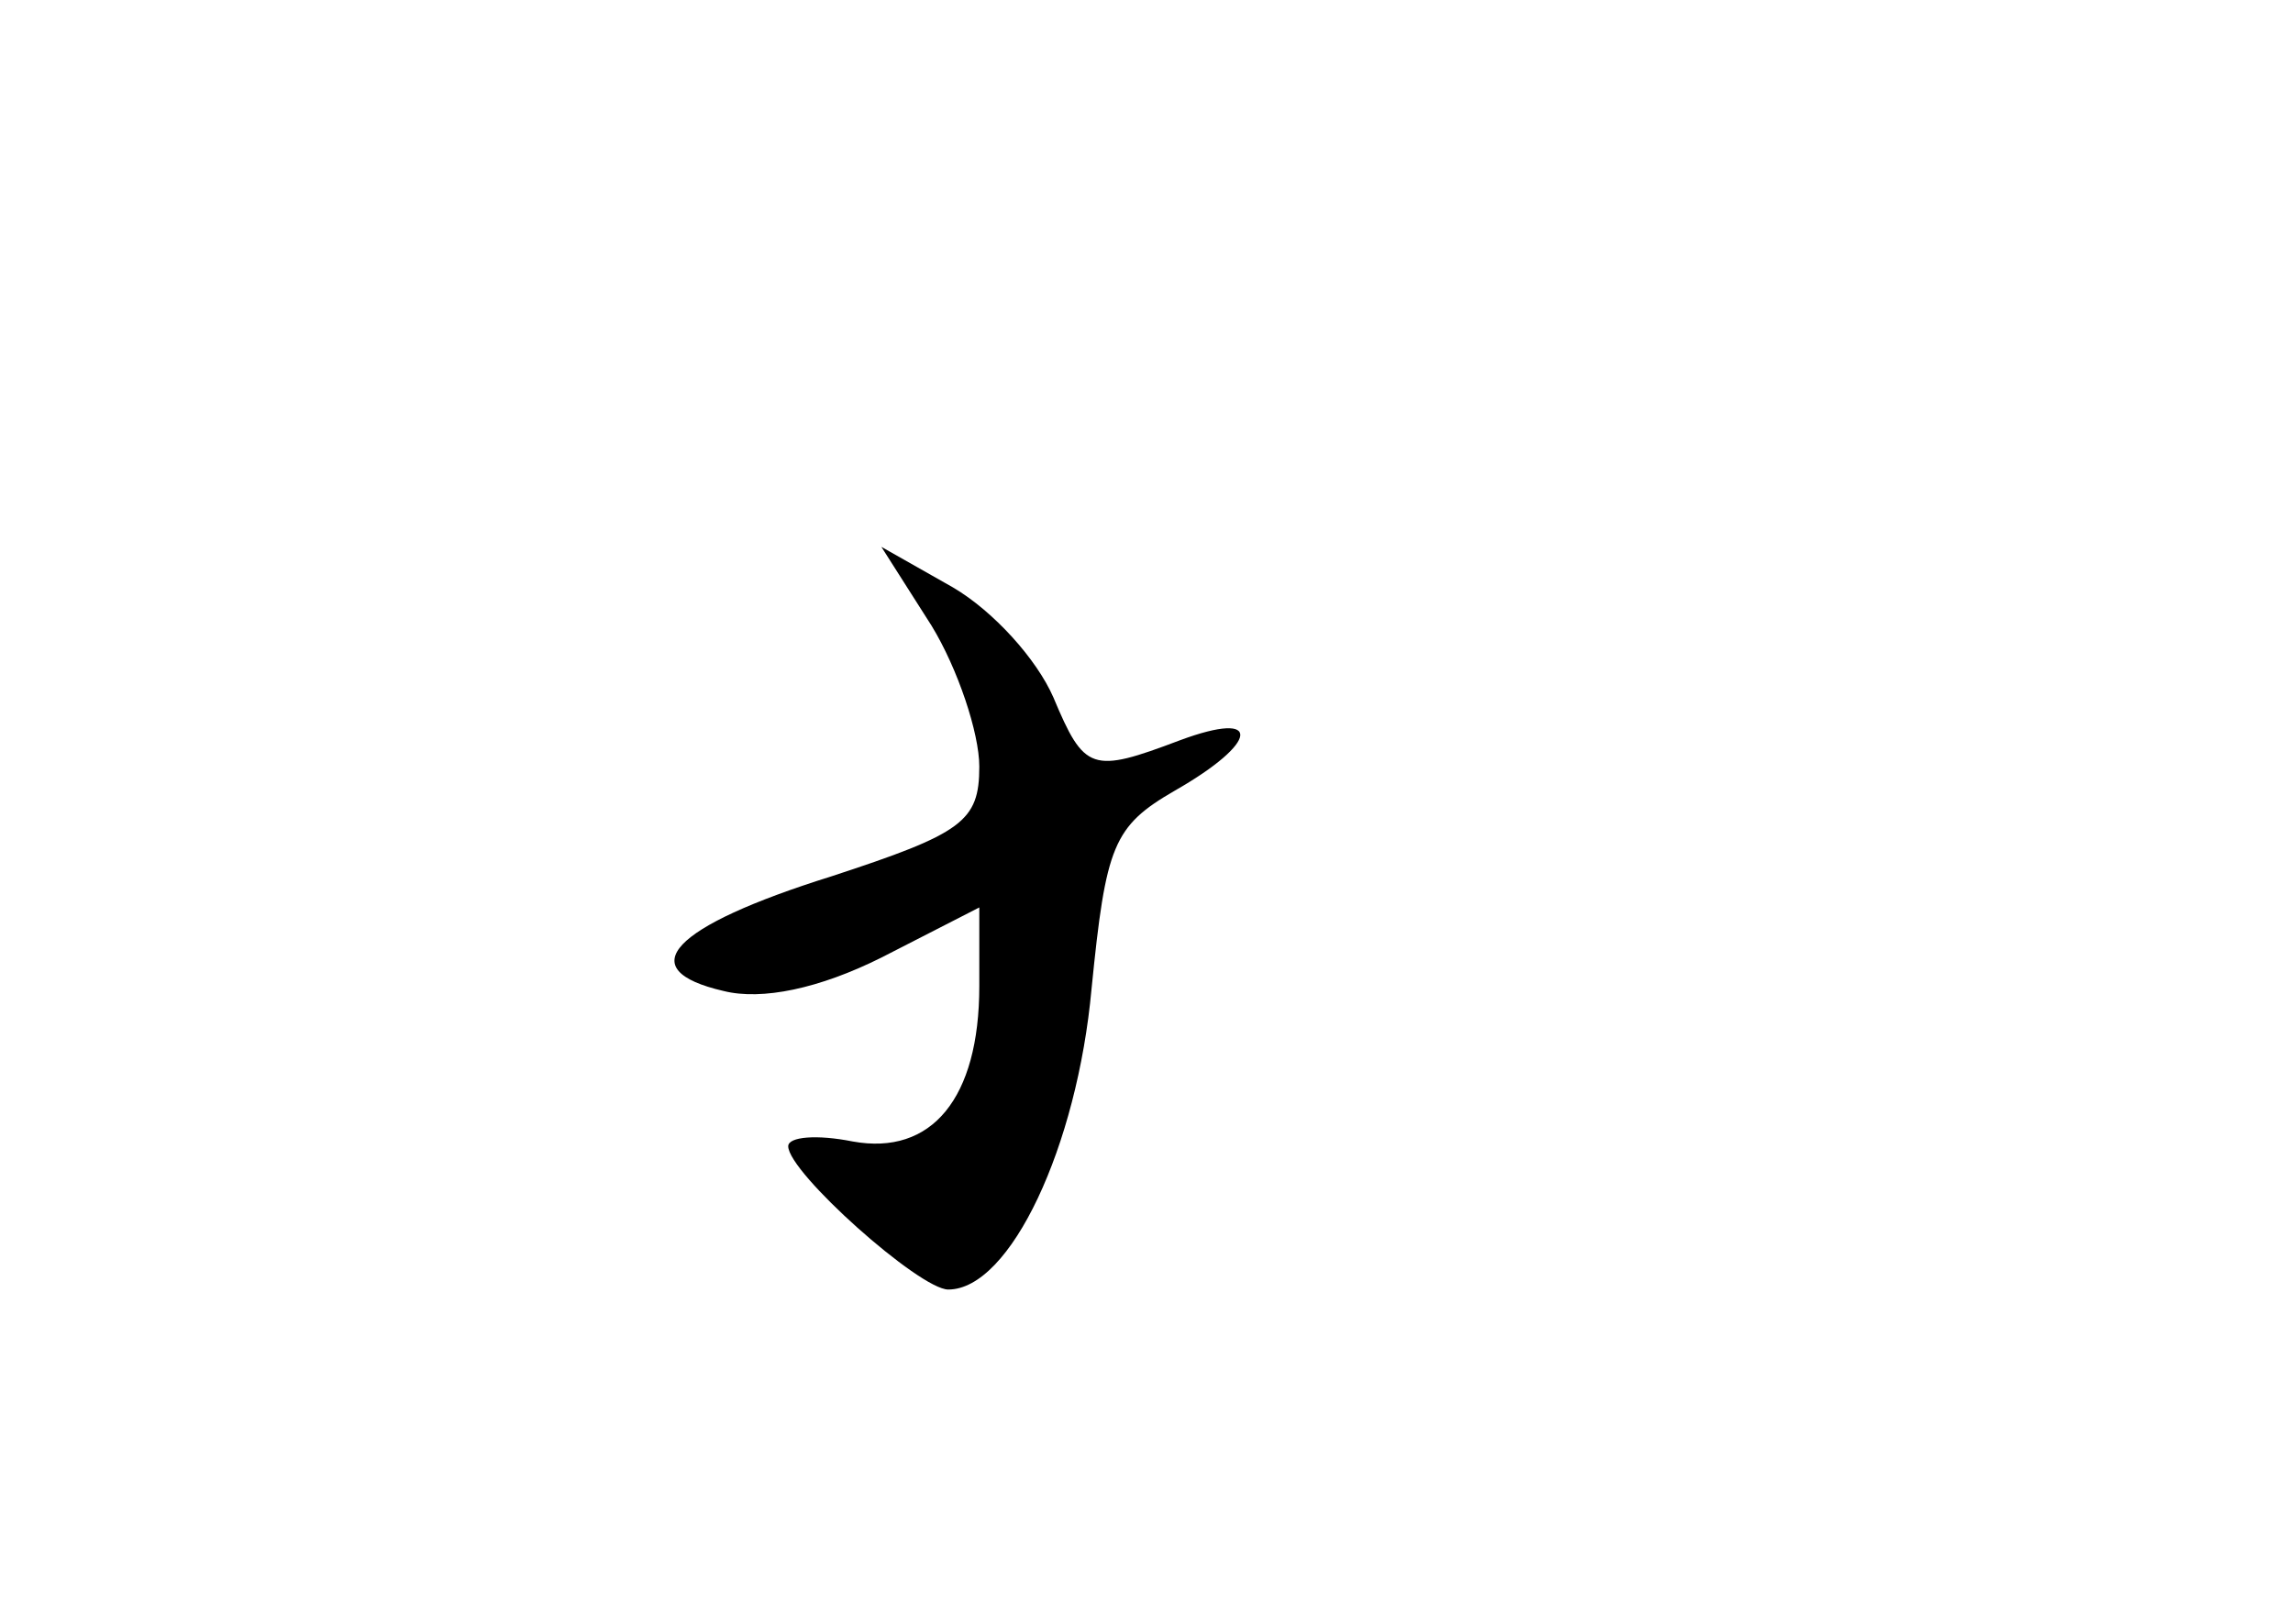 <?xml version="1.0" standalone="no"?>
<!DOCTYPE svg PUBLIC "-//W3C//DTD SVG 20010904//EN"
 "http://www.w3.org/TR/2001/REC-SVG-20010904/DTD/svg10.dtd">
<svg version="1.0" xmlns="http://www.w3.org/2000/svg"
 width="96pt" height="68pt" viewBox="0 0 96 68"
 preserveAspectRatio="xMidYMid meet">
<g transform="translate(0,68) scale(0.1,-0.1)"
fill="#000000" stroke="none">
<path d="M390 418 c11 -18 20 -45 20 -59 0 -23 -7 -28 -62 -46 -67 -21 -84
-39 -45 -48 16 -4 40 1 66 14 l41 21 0 -33 c0 -47 -20 -71 -53 -65 -15 3 -27
2 -27 -2 0 -11 55 -60 67 -60 26 0 54 60 60 126 6 60 9 68 35 83 35 20 37 34
2 21 -37 -14 -40 -13 -53 18 -7 16 -25 36 -42 46 l-30 17 21 -33z"/>
</g>
</svg>
